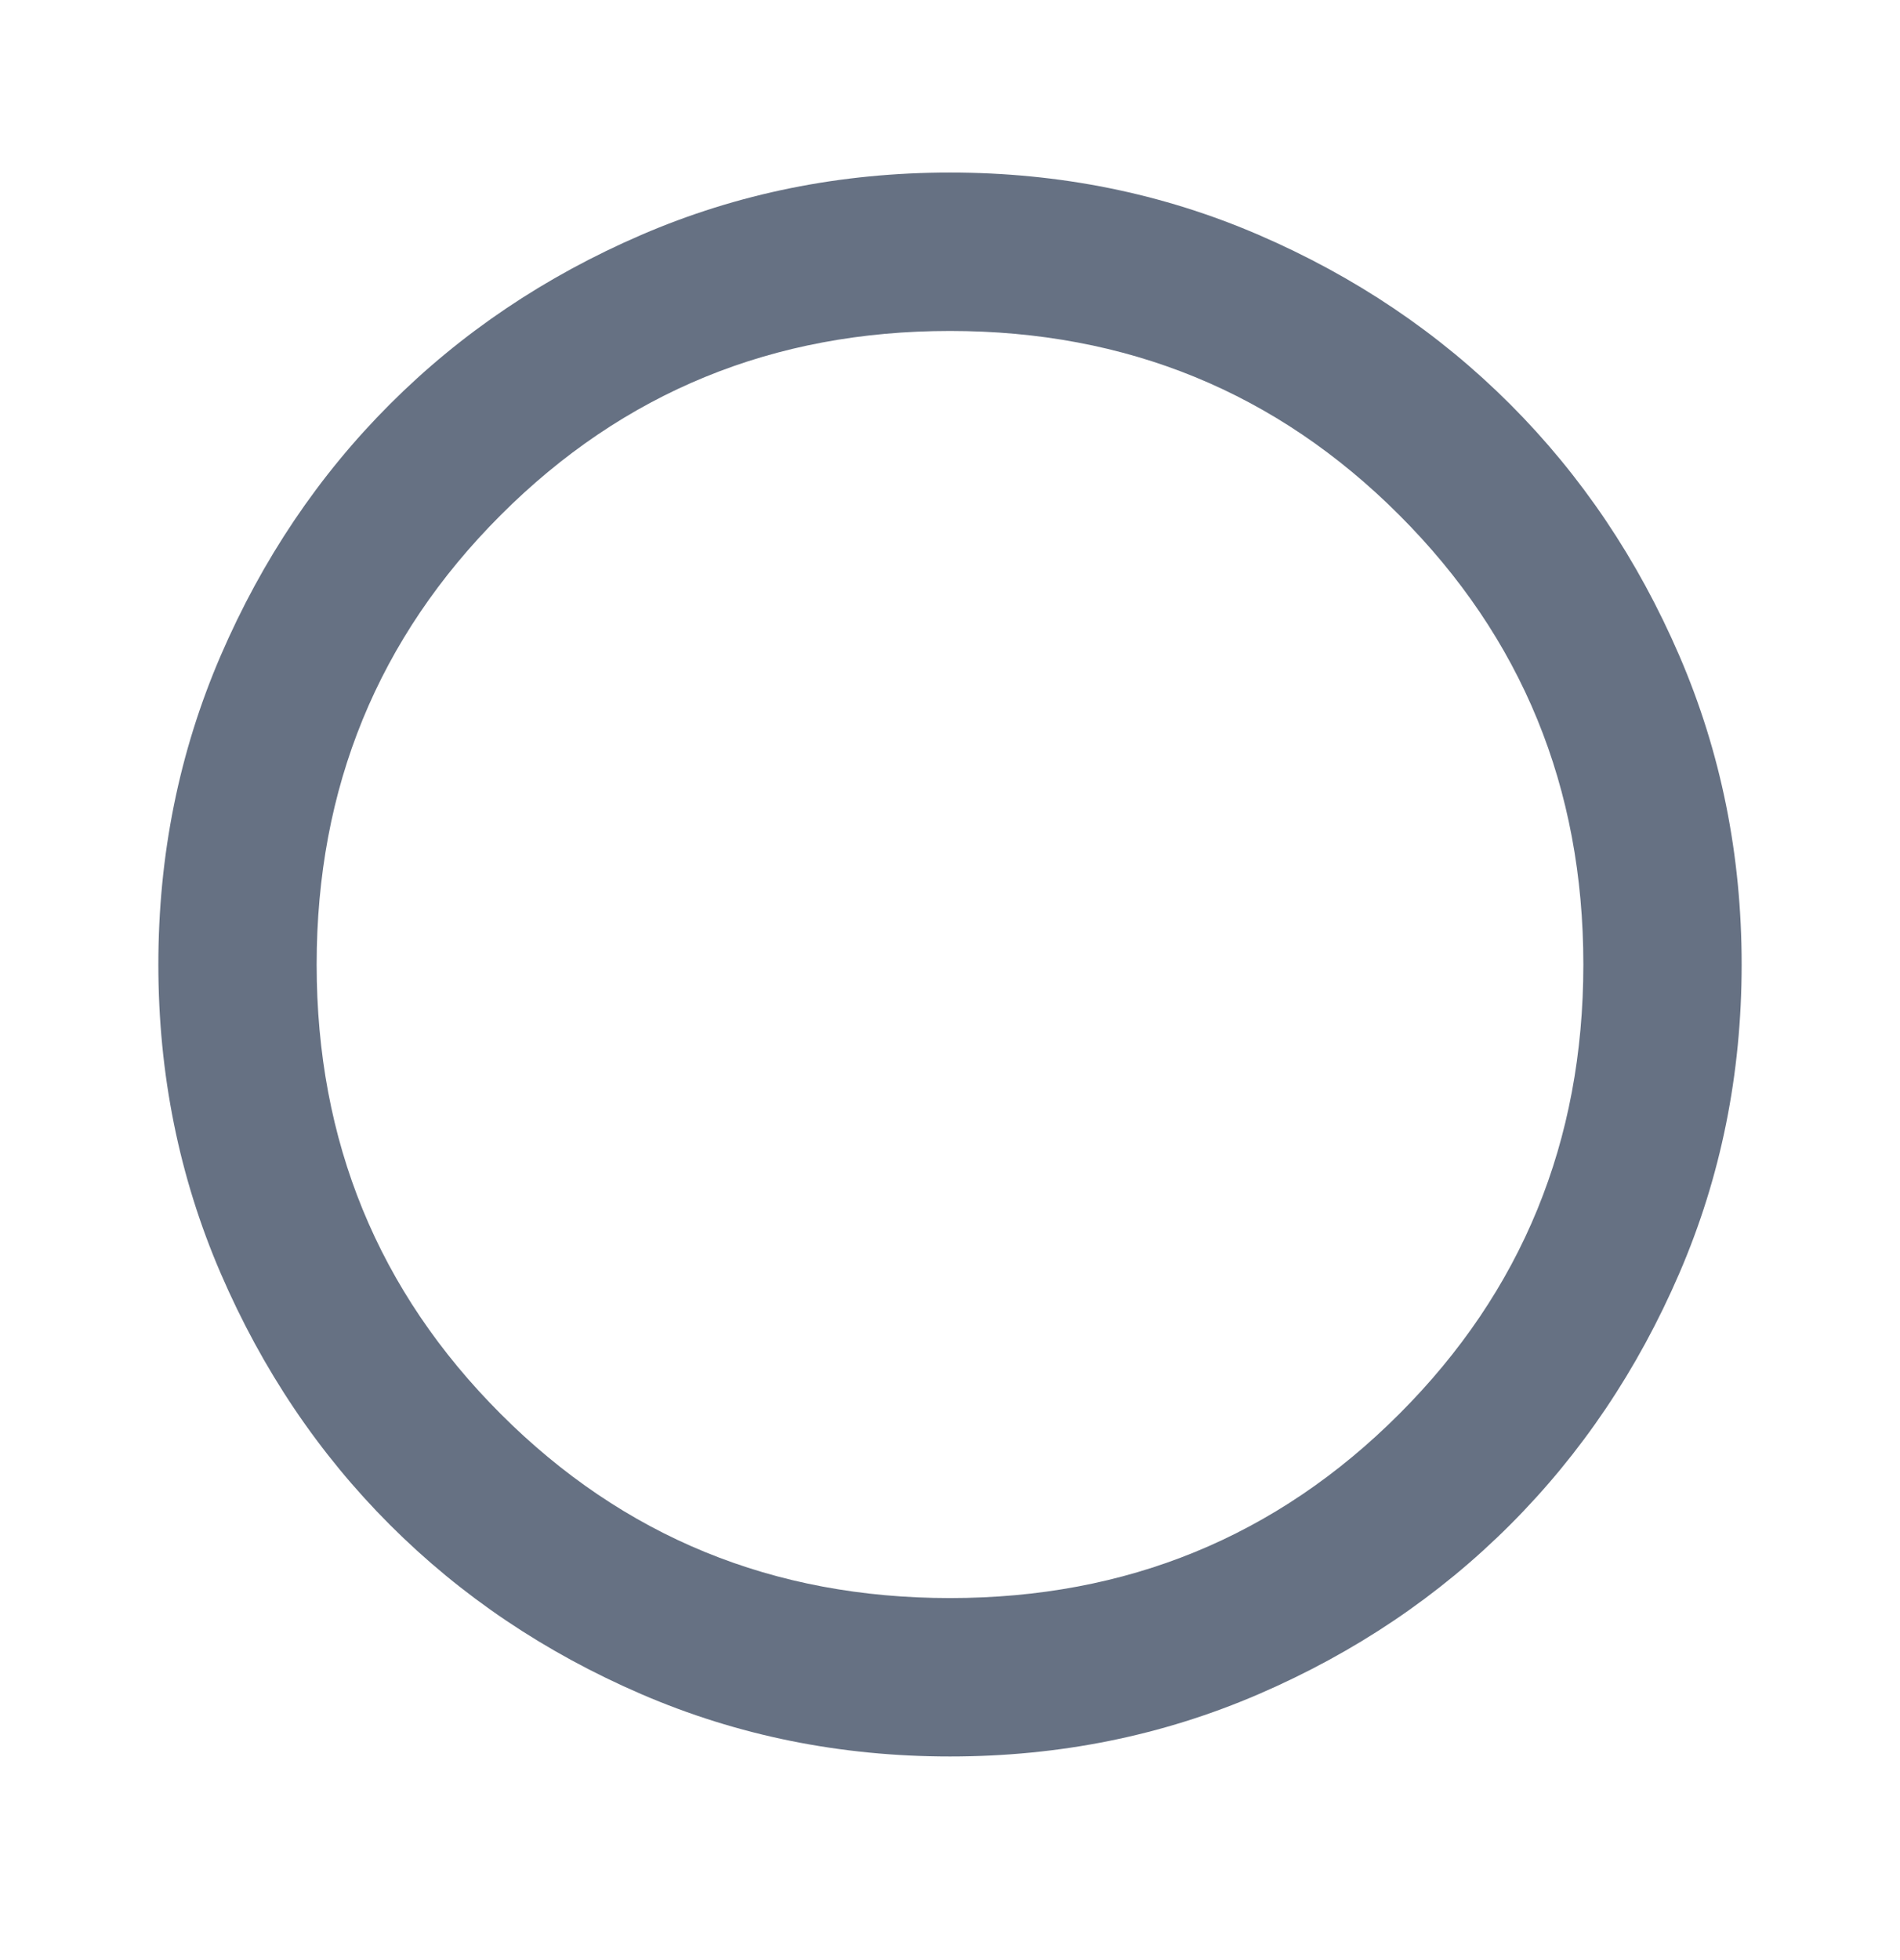 <svg width="32" height="33" viewBox="0 0 32 33" fill="none" xmlns="http://www.w3.org/2000/svg">
<g id="radio_button_unchecked_24dp_5F6368_FILL0_wght400_GRAD0_opsz24">
<path id="Vector" d="M16 29.572C14.156 29.572 12.422 29.222 10.8 28.522C9.178 27.822 7.767 26.872 6.567 25.672C5.367 24.472 4.417 23.061 3.717 21.438C3.017 19.816 2.667 18.083 2.667 16.238C2.667 14.394 3.017 12.661 3.717 11.038C4.417 9.416 5.367 8.005 6.567 6.805C7.767 5.605 9.178 4.655 10.8 3.955C12.422 3.255 14.156 2.905 16 2.905C17.845 2.905 19.578 3.255 21.2 3.955C22.822 4.655 24.233 5.605 25.433 6.805C26.633 8.005 27.583 9.416 28.283 11.038C28.983 12.661 29.333 14.394 29.333 16.238C29.333 18.083 28.983 19.816 28.283 21.438C27.583 23.061 26.633 24.472 25.433 25.672C24.233 26.872 22.822 27.822 21.2 28.522C19.578 29.222 17.845 29.572 16 29.572ZM16 26.905C18.978 26.905 21.5 25.872 23.567 23.805C25.633 21.738 26.667 19.216 26.667 16.238C26.667 13.261 25.633 10.738 23.567 8.672C21.5 6.605 18.978 5.572 16 5.572C13.022 5.572 10.5 6.605 8.433 8.672C6.367 10.738 5.333 13.261 5.333 16.238C5.333 19.216 6.367 21.738 8.433 23.805C10.5 25.872 13.022 26.905 16 26.905Z" fill="#667183"/>
</g>
</svg>
